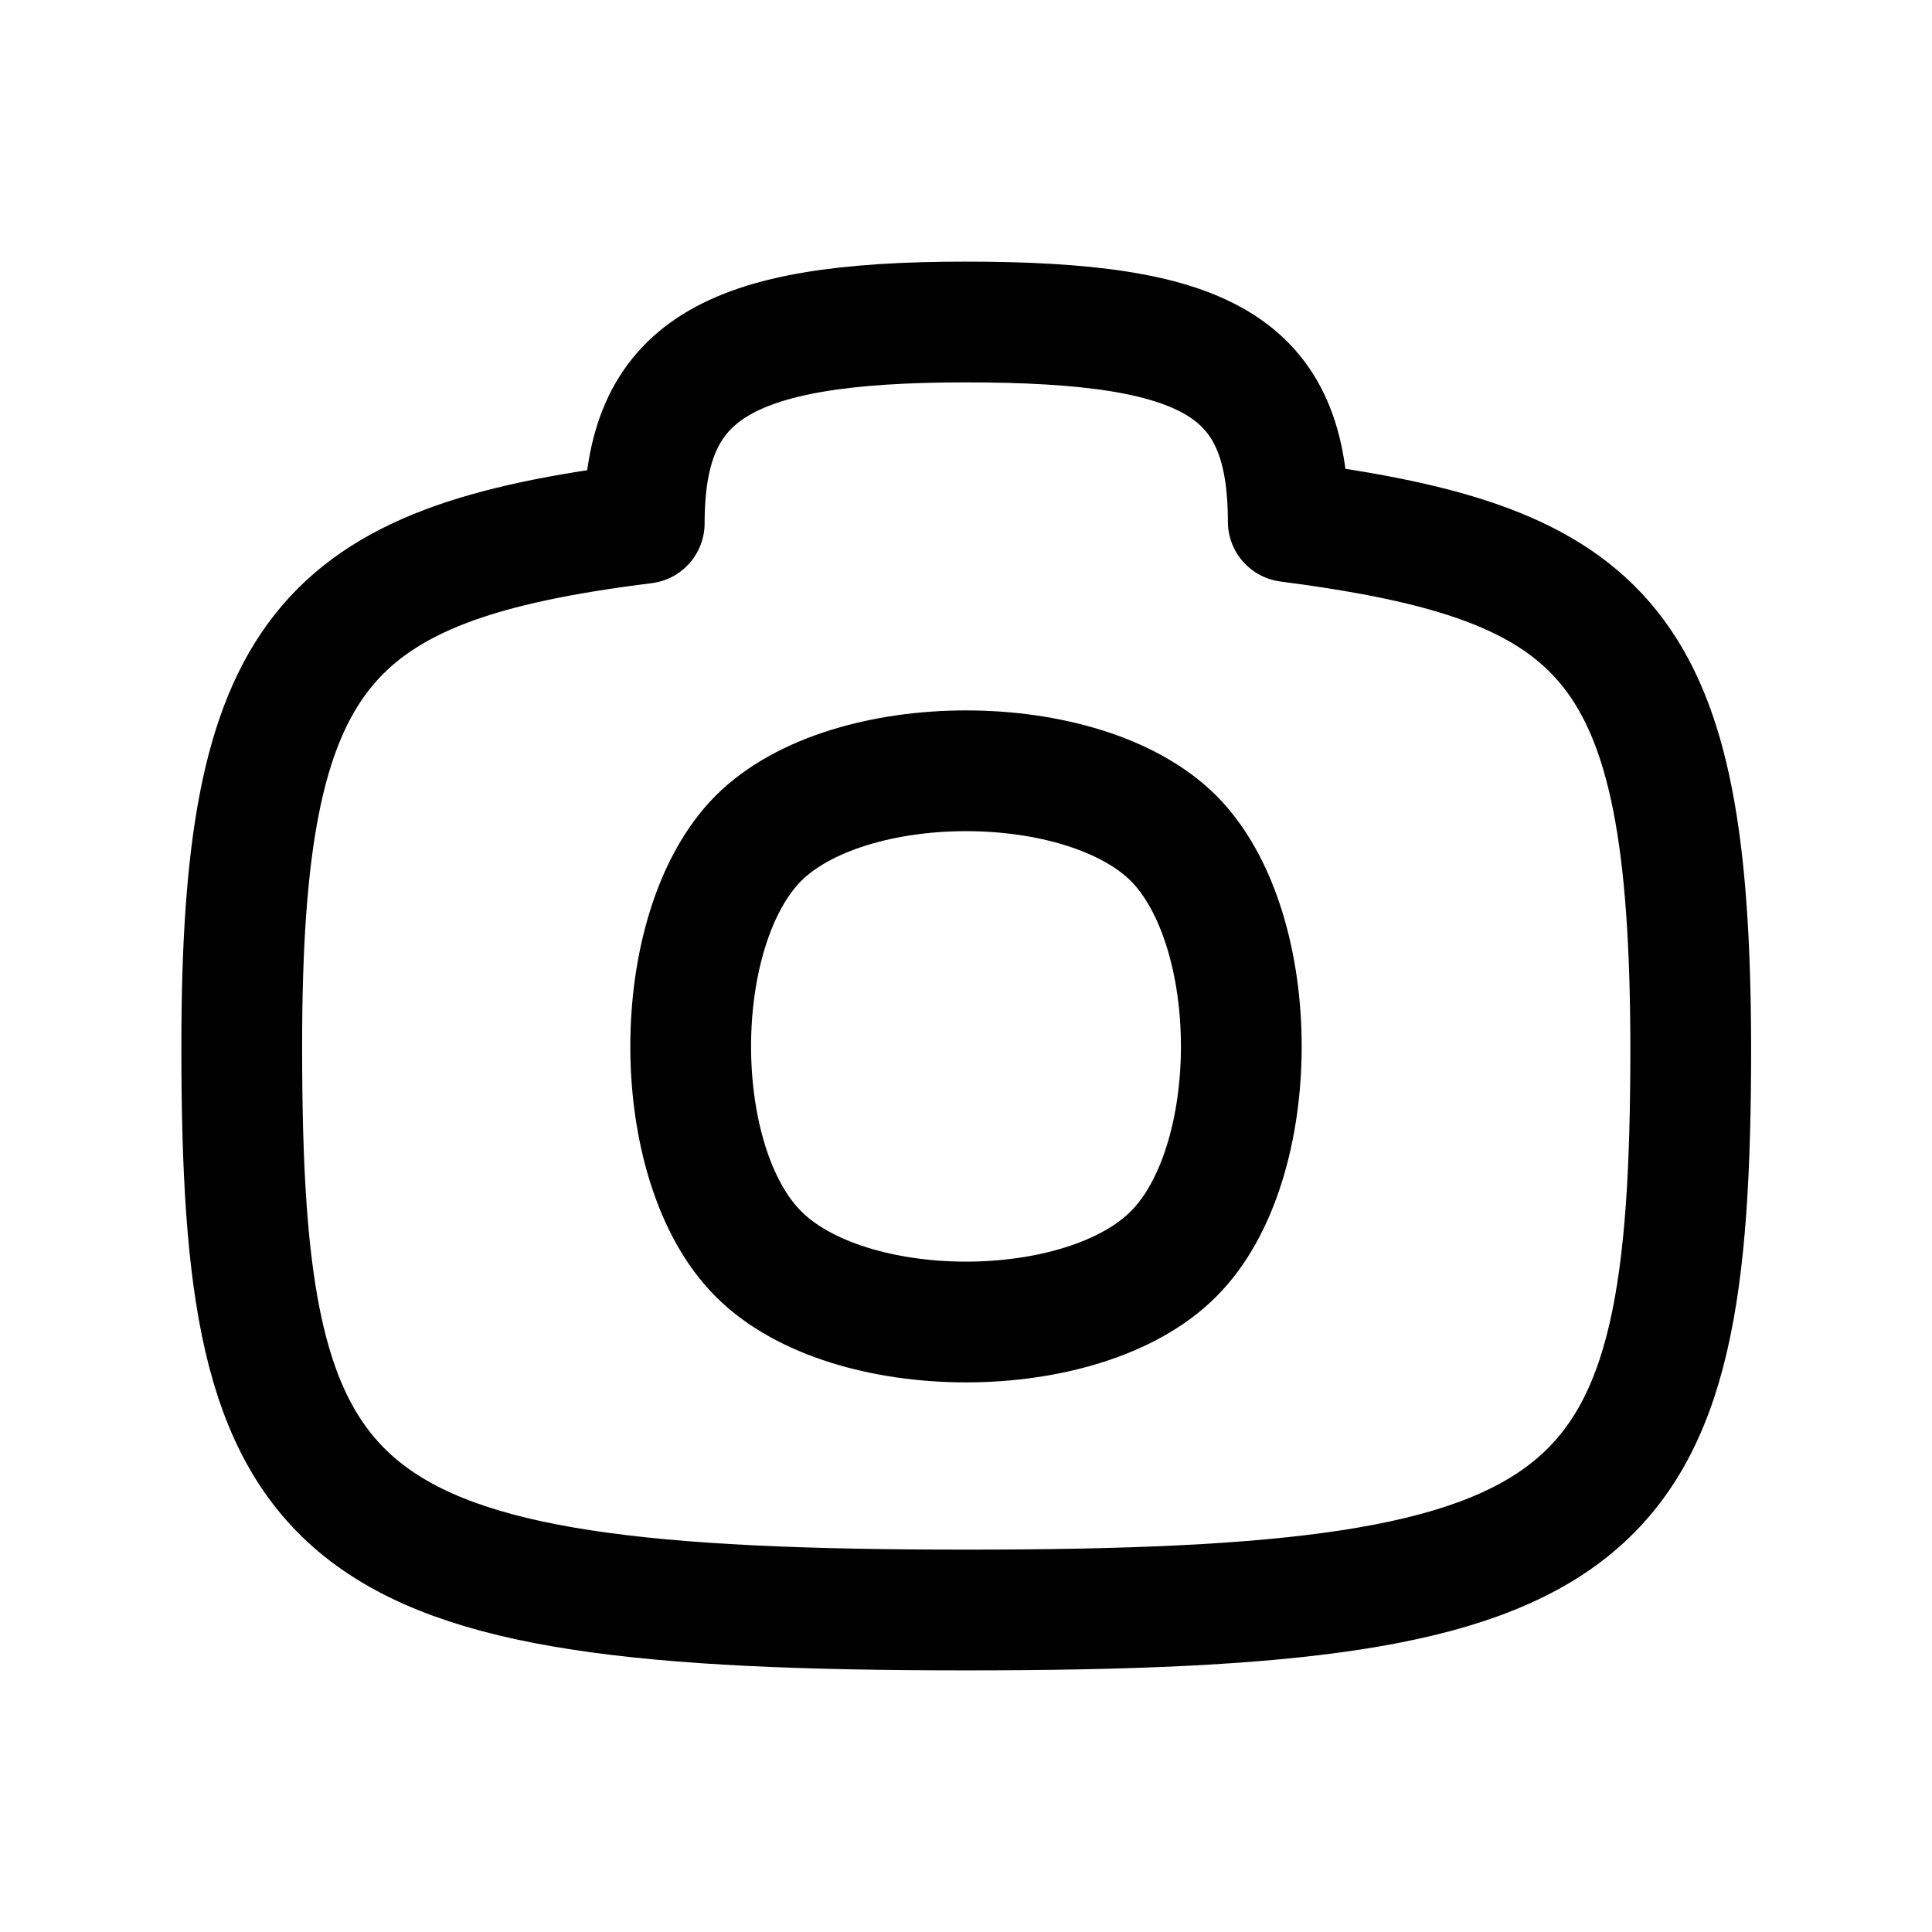 <svg
  xmlns="http://www.w3.org/2000/svg"
  fill="none"
  stroke="currentColor"
  stroke-linecap="round"
  stroke-linejoin="round"
  stroke-width="1.5"
  viewBox="0 0 24 24"
  width="24"
  height="24">
  <g>
    <path d="M16.003 6.48c4 .52 4.99 1.52 5 6.52 0 6-1 7-9 7-8.01 0-9-1-9-7 0-4.91 1-6 5-6.5 0-1.89 1-2.5 3.99-2.5 3 0 4.01.54 4.01 2.48"/>
    <path d="M9.42 15.575c1.12 1.13 4.04 1.13 5.16 0 1.12-1.12 1.12-4.03 0-5.16-1.12-1.12-4.04-1.12-5.16 0-1.12 1.13-1.12 4.04 0 5.16"/>
  </g>
</svg>